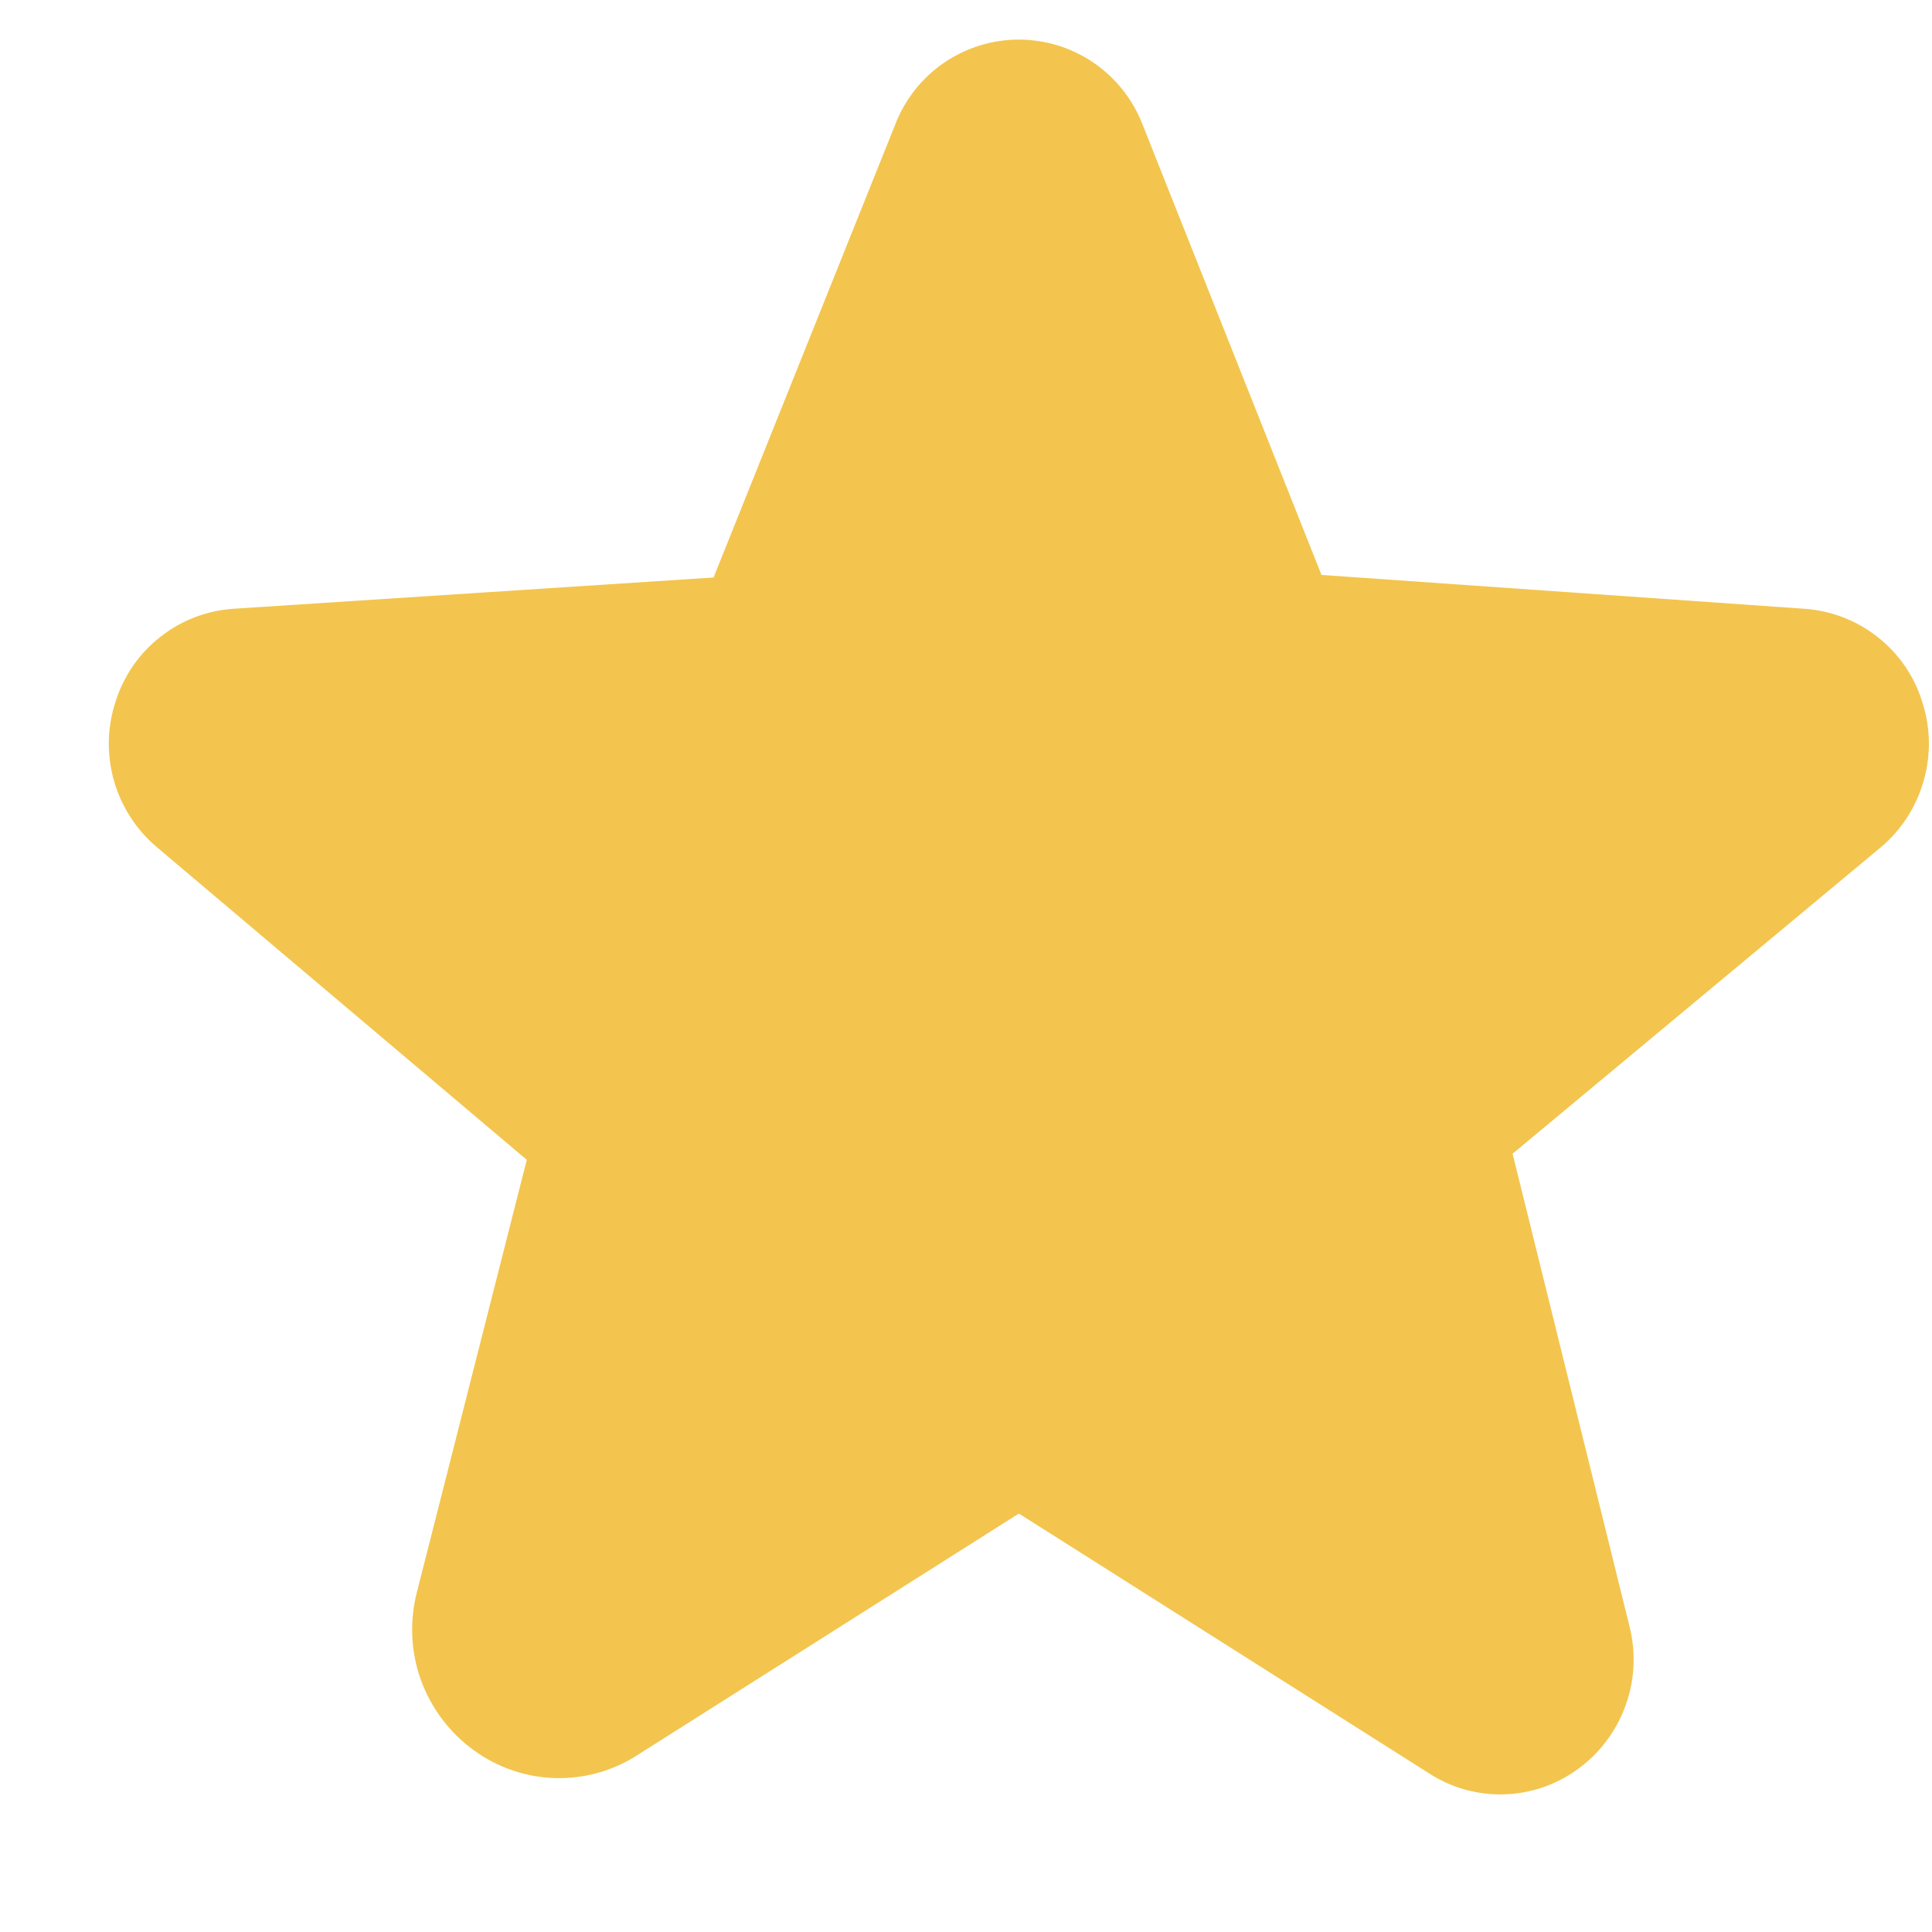 <svg width="12" height="12" viewBox="0 0 12 12" fill="none" xmlns="http://www.w3.org/2000/svg">
<path d="M11.938 4.355C11.888 4.196 11.791 4.057 11.66 3.955C11.529 3.852 11.37 3.792 11.205 3.781L8.208 3.571L7.096 0.772C7.036 0.617 6.93 0.484 6.793 0.39C6.656 0.296 6.494 0.246 6.328 0.246H6.327C6.161 0.246 5.999 0.297 5.863 0.39C5.726 0.484 5.621 0.617 5.561 0.772L4.432 3.587L1.452 3.781C1.286 3.792 1.127 3.852 0.997 3.955C0.866 4.057 0.769 4.196 0.719 4.355C0.665 4.515 0.662 4.688 0.708 4.85C0.755 5.013 0.849 5.158 0.979 5.266L3.272 7.204L2.59 9.887C2.543 10.068 2.551 10.258 2.614 10.434C2.678 10.61 2.792 10.762 2.944 10.872C3.09 10.978 3.264 11.038 3.445 11.044C3.626 11.049 3.804 11.001 3.956 10.903L6.322 9.405C6.325 9.403 6.328 9.401 6.335 9.405L8.88 11.017C9.018 11.106 9.18 11.15 9.344 11.145C9.508 11.14 9.666 11.086 9.799 10.989C9.936 10.89 10.04 10.752 10.097 10.592C10.155 10.433 10.162 10.261 10.12 10.097L9.395 7.166L11.678 5.266C11.808 5.158 11.902 5.013 11.948 4.85C11.995 4.688 11.991 4.515 11.938 4.355Z" fill="#F3C54E"/>
</svg>
